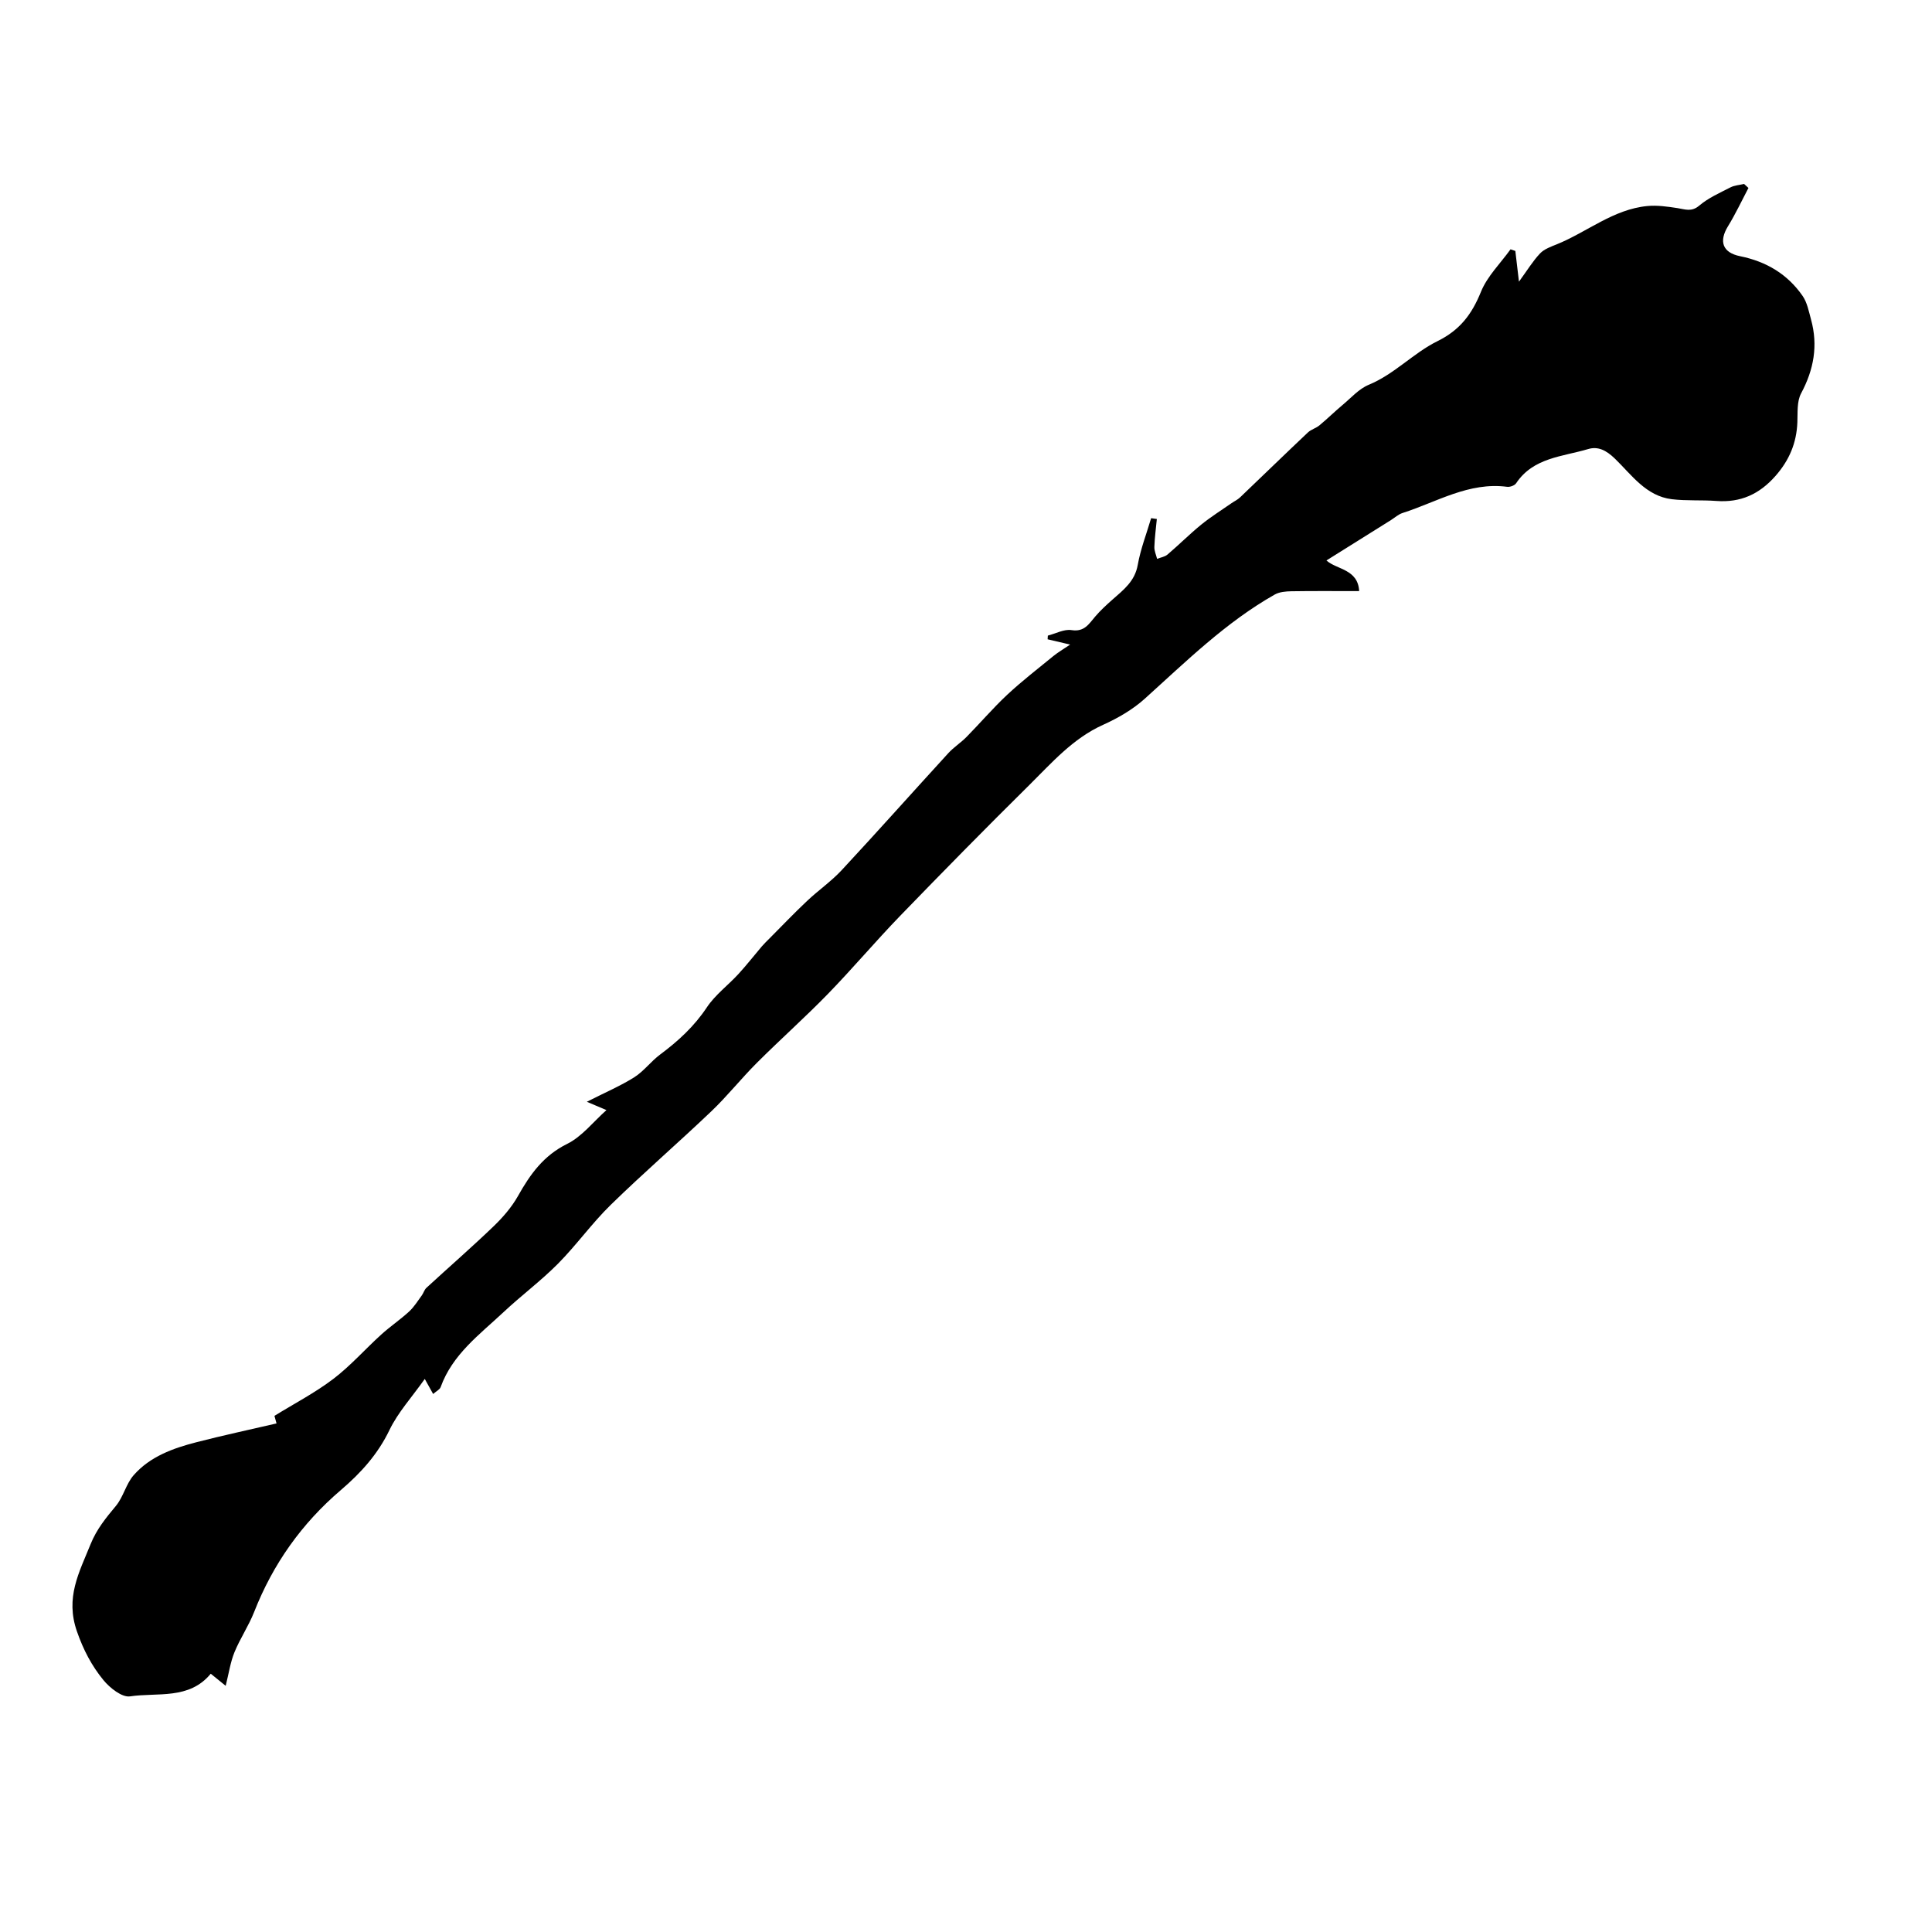 <svg id="Layer_1" data-name="Layer 1" xmlns="http://www.w3.org/2000/svg" viewBox="0 0 538.11 538.11">
  <g id="_8nbqdZ.tif" data-name="8nbqdZ.tif">
    <g>
      <path class="cls-1" d="m487.01,52.3c-1.89,3.59-3.61,7.28-5.73,10.73-2.55,4.17-1.56,7.33,3.39,8.33,7.29,1.48,13.2,5,17.4,11.06,1.28,1.85,1.73,4.33,2.35,6.58,1.99,7.23.78,13.94-2.76,20.55-1.21,2.25-.94,5.38-1.05,8.12-.23,5.73-2.25,10.52-6.09,14.89-4.49,5.1-9.73,7.47-16.46,6.97-4.13-.31-8.33.01-12.43-.49-7.17-.87-11.2-6.81-15.82-11.28-2.51-2.43-4.77-3.49-7.49-2.68-7.12,2.13-15.25,2.33-20.04,9.52-.42.63-1.7,1.09-2.5.99-10.68-1.4-19.58,4.24-29.13,7.29-1.16.37-2.15,1.29-3.21,1.96-5.92,3.71-11.85,7.42-17.99,11.26,2.8,2.56,8.79,2.36,9.11,8.54-6.55,0-12.72-.06-18.89.04-1.57.03-3.34.18-4.65.93-13.6,7.71-24.65,18.61-36.15,28.98-3.35,3.02-7.48,5.42-11.63,7.29-8.42,3.79-14.28,10.57-20.58,16.8-12.13,11.98-24.08,24.15-35.94,36.4-6.89,7.13-13.29,14.73-20.2,21.83-6.38,6.55-13.23,12.64-19.7,19.11-4.37,4.36-8.23,9.25-12.69,13.5-9.22,8.79-18.88,17.14-28,26.04-5.26,5.13-9.57,11.23-14.75,16.45-4.75,4.78-10.21,8.84-15.14,13.46-6.66,6.24-14.23,11.76-17.51,20.88-.24.67-1.17,1.1-2.09,1.91-.68-1.23-1.21-2.18-2.33-4.19-3.58,5.07-7.47,9.31-9.85,14.26-3.24,6.74-8,11.97-13.48,16.65-10.94,9.33-18.95,20.63-24.2,34.01-1.52,3.86-3.91,7.37-5.48,11.21-1.12,2.75-1.55,5.79-2.44,9.34-1.71-1.39-2.84-2.31-4.16-3.37-6.02,7.31-14.8,5.17-22.49,6.31-2.24.33-5.62-2.35-7.41-4.54-3.25-3.97-5.57-8.37-7.37-13.55-3.29-9.44.59-16.35,3.78-24.25,1.72-4.27,4.31-7.38,7.09-10.73,2.06-2.49,2.8-6.09,4.91-8.51,4.57-5.23,10.99-7.53,17.52-9.21,7.32-1.89,14.72-3.47,22.29-5.23-.35-1.26-.55-2.02-.58-2.11,5.6-3.46,11.32-6.43,16.37-10.27,4.81-3.65,8.86-8.28,13.36-12.36,2.49-2.26,5.31-4.16,7.78-6.43,1.38-1.27,2.4-2.94,3.52-4.47.5-.68.72-1.61,1.32-2.15,6.21-5.71,12.58-11.25,18.67-17.1,2.6-2.5,5.06-5.34,6.82-8.47,3.39-6.03,7.09-11.24,13.69-14.5,4.14-2.05,7.27-6.15,10.94-9.41-1.53-.65-2.87-1.22-5.46-2.32,5.2-2.64,9.39-4.42,13.2-6.82,2.68-1.69,4.66-4.44,7.23-6.35,5.01-3.73,9.47-7.82,12.99-13.12,2.32-3.49,5.89-6.13,8.78-9.27,2.28-2.48,4.35-5.15,6.54-7.72.64-.75,1.36-1.43,2.05-2.13,3.49-3.51,6.91-7.09,10.51-10.49,3.14-2.97,6.76-5.47,9.69-8.62,10-10.76,19.77-21.74,29.69-32.58,1.52-1.66,3.48-2.9,5.06-4.5,3.83-3.89,7.38-8.06,11.36-11.78,4.09-3.81,8.53-7.24,12.86-10.78,1.27-1.03,2.71-1.86,4.65-3.18-2.59-.61-4.43-1.04-6.27-1.47.02-.34.04-.69.06-1.03,2.21-.56,4.53-1.86,6.59-1.53,3.58.56,4.82-1.69,6.59-3.76,1.46-1.71,3.13-3.25,4.82-4.74,3.06-2.7,6.23-5.08,7.04-9.65.78-4.42,2.45-8.69,3.73-13.03.53.08,1.06.15,1.59.23-.25,2.59-.6,5.18-.69,7.78-.04,1.1.49,2.21.76,3.32.97-.38,2.13-.55,2.89-1.19,3.19-2.71,6.15-5.69,9.39-8.33,2.67-2.17,5.61-4,8.43-5.97.79-.55,1.7-.96,2.39-1.62,6.31-6.02,12.56-12.1,18.9-18.09.89-.84,2.23-1.17,3.19-1.96,2.21-1.83,4.27-3.86,6.47-5.7,2.37-1.98,4.56-4.5,7.31-5.63,7.16-2.96,12.42-8.84,19.12-12.14,6.29-3.1,9.59-7.52,12.11-13.74,1.76-4.35,5.43-7.92,8.24-11.84.45.15.9.3,1.34.45.29,2.5.59,4.99,1.01,8.56,2.3-3.15,3.86-5.73,5.88-7.87,1.17-1.23,3.04-1.88,4.69-2.55,8.46-3.44,15.73-9.75,25.21-10.65,2.75-.26,5.6.16,8.36.58,2.14.33,3.9,1.15,6.07-.69,2.52-2.14,5.7-3.54,8.69-5.08,1.13-.58,2.53-.65,3.8-.96.41.38.82.75,1.23,1.13Z"/>
    </g>
  </g>
</svg>